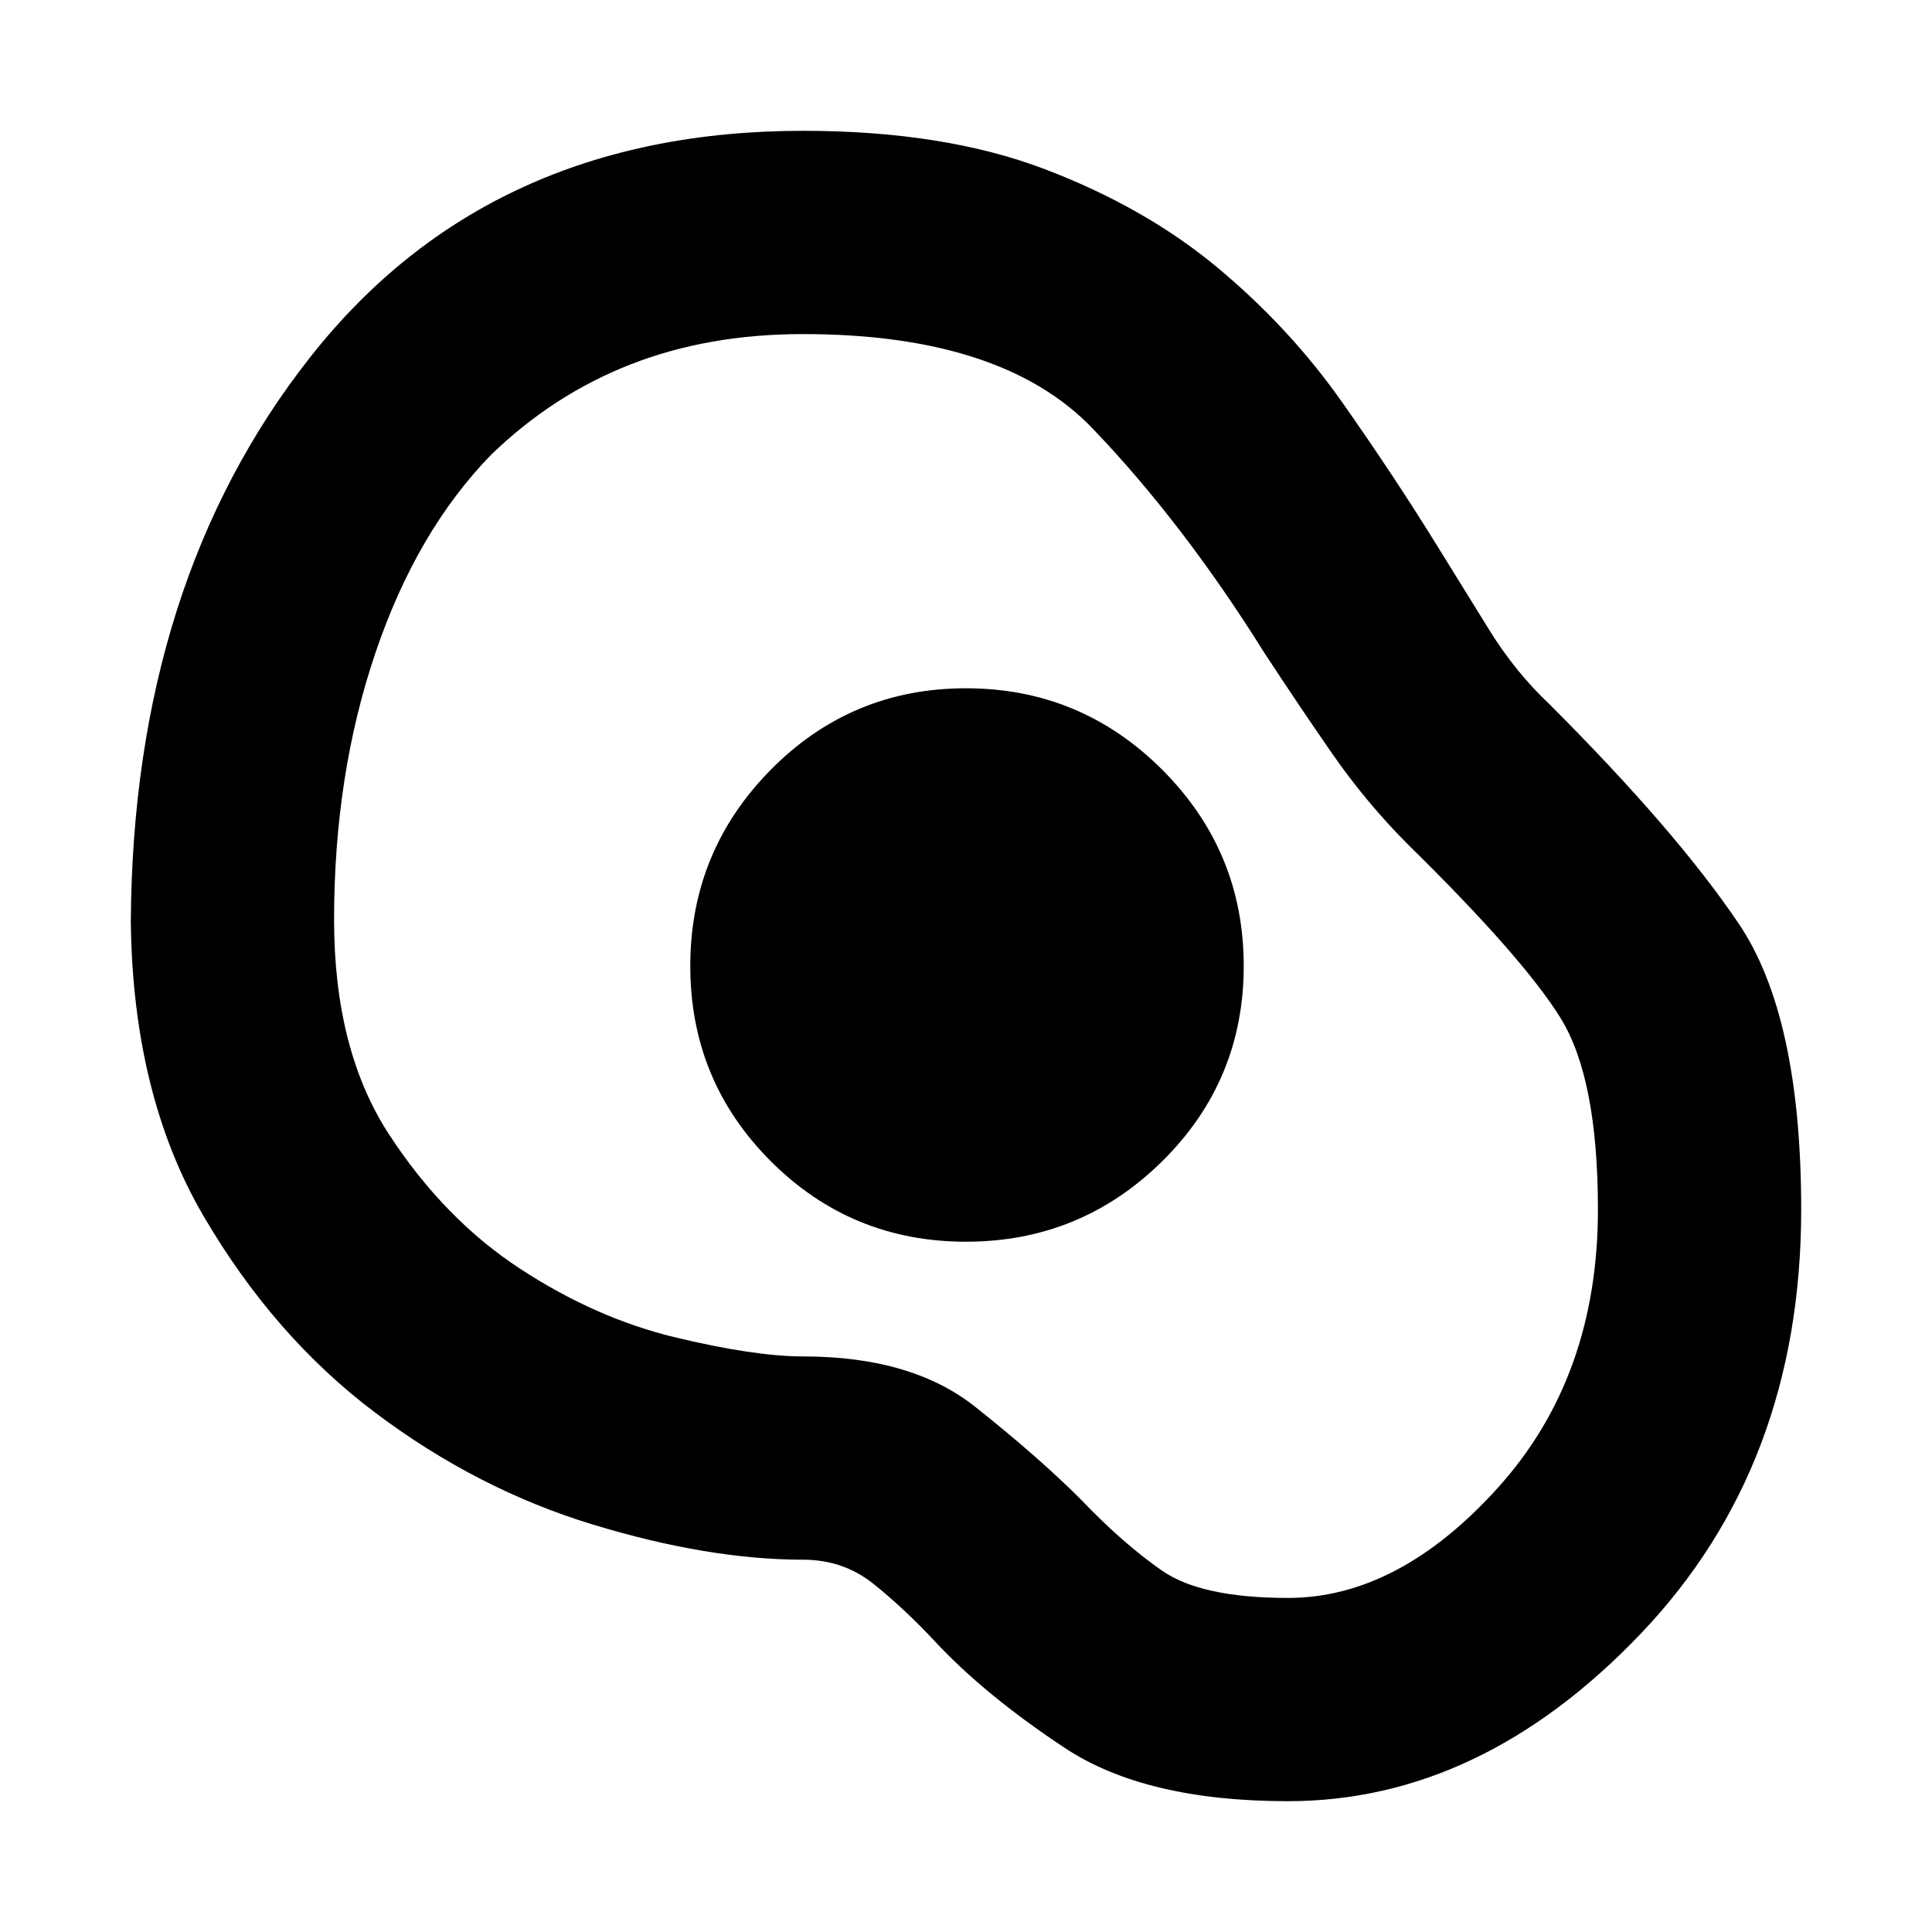 <svg xmlns="http://www.w3.org/2000/svg" height="24" width="24"><path d="M16 22.375q-1.775 0-2.775-.663-1-.662-1.625-1.337-.375-.4-.75-.7-.375-.3-.875-.3-1.175 0-2.612-.437-1.438-.438-2.7-1.388Q3.4 16.6 2.525 15.1q-.875-1.5-.9-3.65.025-4.225 2.238-7.025 2.212-2.8 6.112-2.8 1.75 0 3 .475t2.15 1.225q.9.75 1.55 1.675t1.175 1.775l.65 1.05q.325.525.75.925 1.575 1.575 2.35 2.725.775 1.15.775 3.55 0 3.175-1.987 5.263Q18.4 22.375 16 22.375Zm0-2.525q1.375 0 2.613-1.375 1.237-1.375 1.237-3.45 0-1.625-.462-2.375-.463-.75-1.888-2.15-.525-.525-.95-1.137-.425-.613-.85-1.263-1-1.6-2.125-2.775-1.125-1.175-3.6-1.175-1.175 0-2.137.375Q6.875 4.9 6.1 5.65q-.925.95-1.437 2.462-.513 1.513-.513 3.313 0 1.625.688 2.675.687 1.05 1.625 1.662.937.613 1.924.851.988.237 1.588.237 1.35 0 2.138.625.787.625 1.312 1.15.525.55 1.013.888.487.337 1.562.337Zm-4-4.425q1.425 0 2.438-1 1.012-1 1.012-2.425 0-1.425-1.012-2.438Q13.425 8.55 12 8.55q-1.425 0-2.425 1.012-1 1.013-1 2.438 0 1.425 1 2.425 1 1 2.425 1ZM12 12Z"/></svg>
